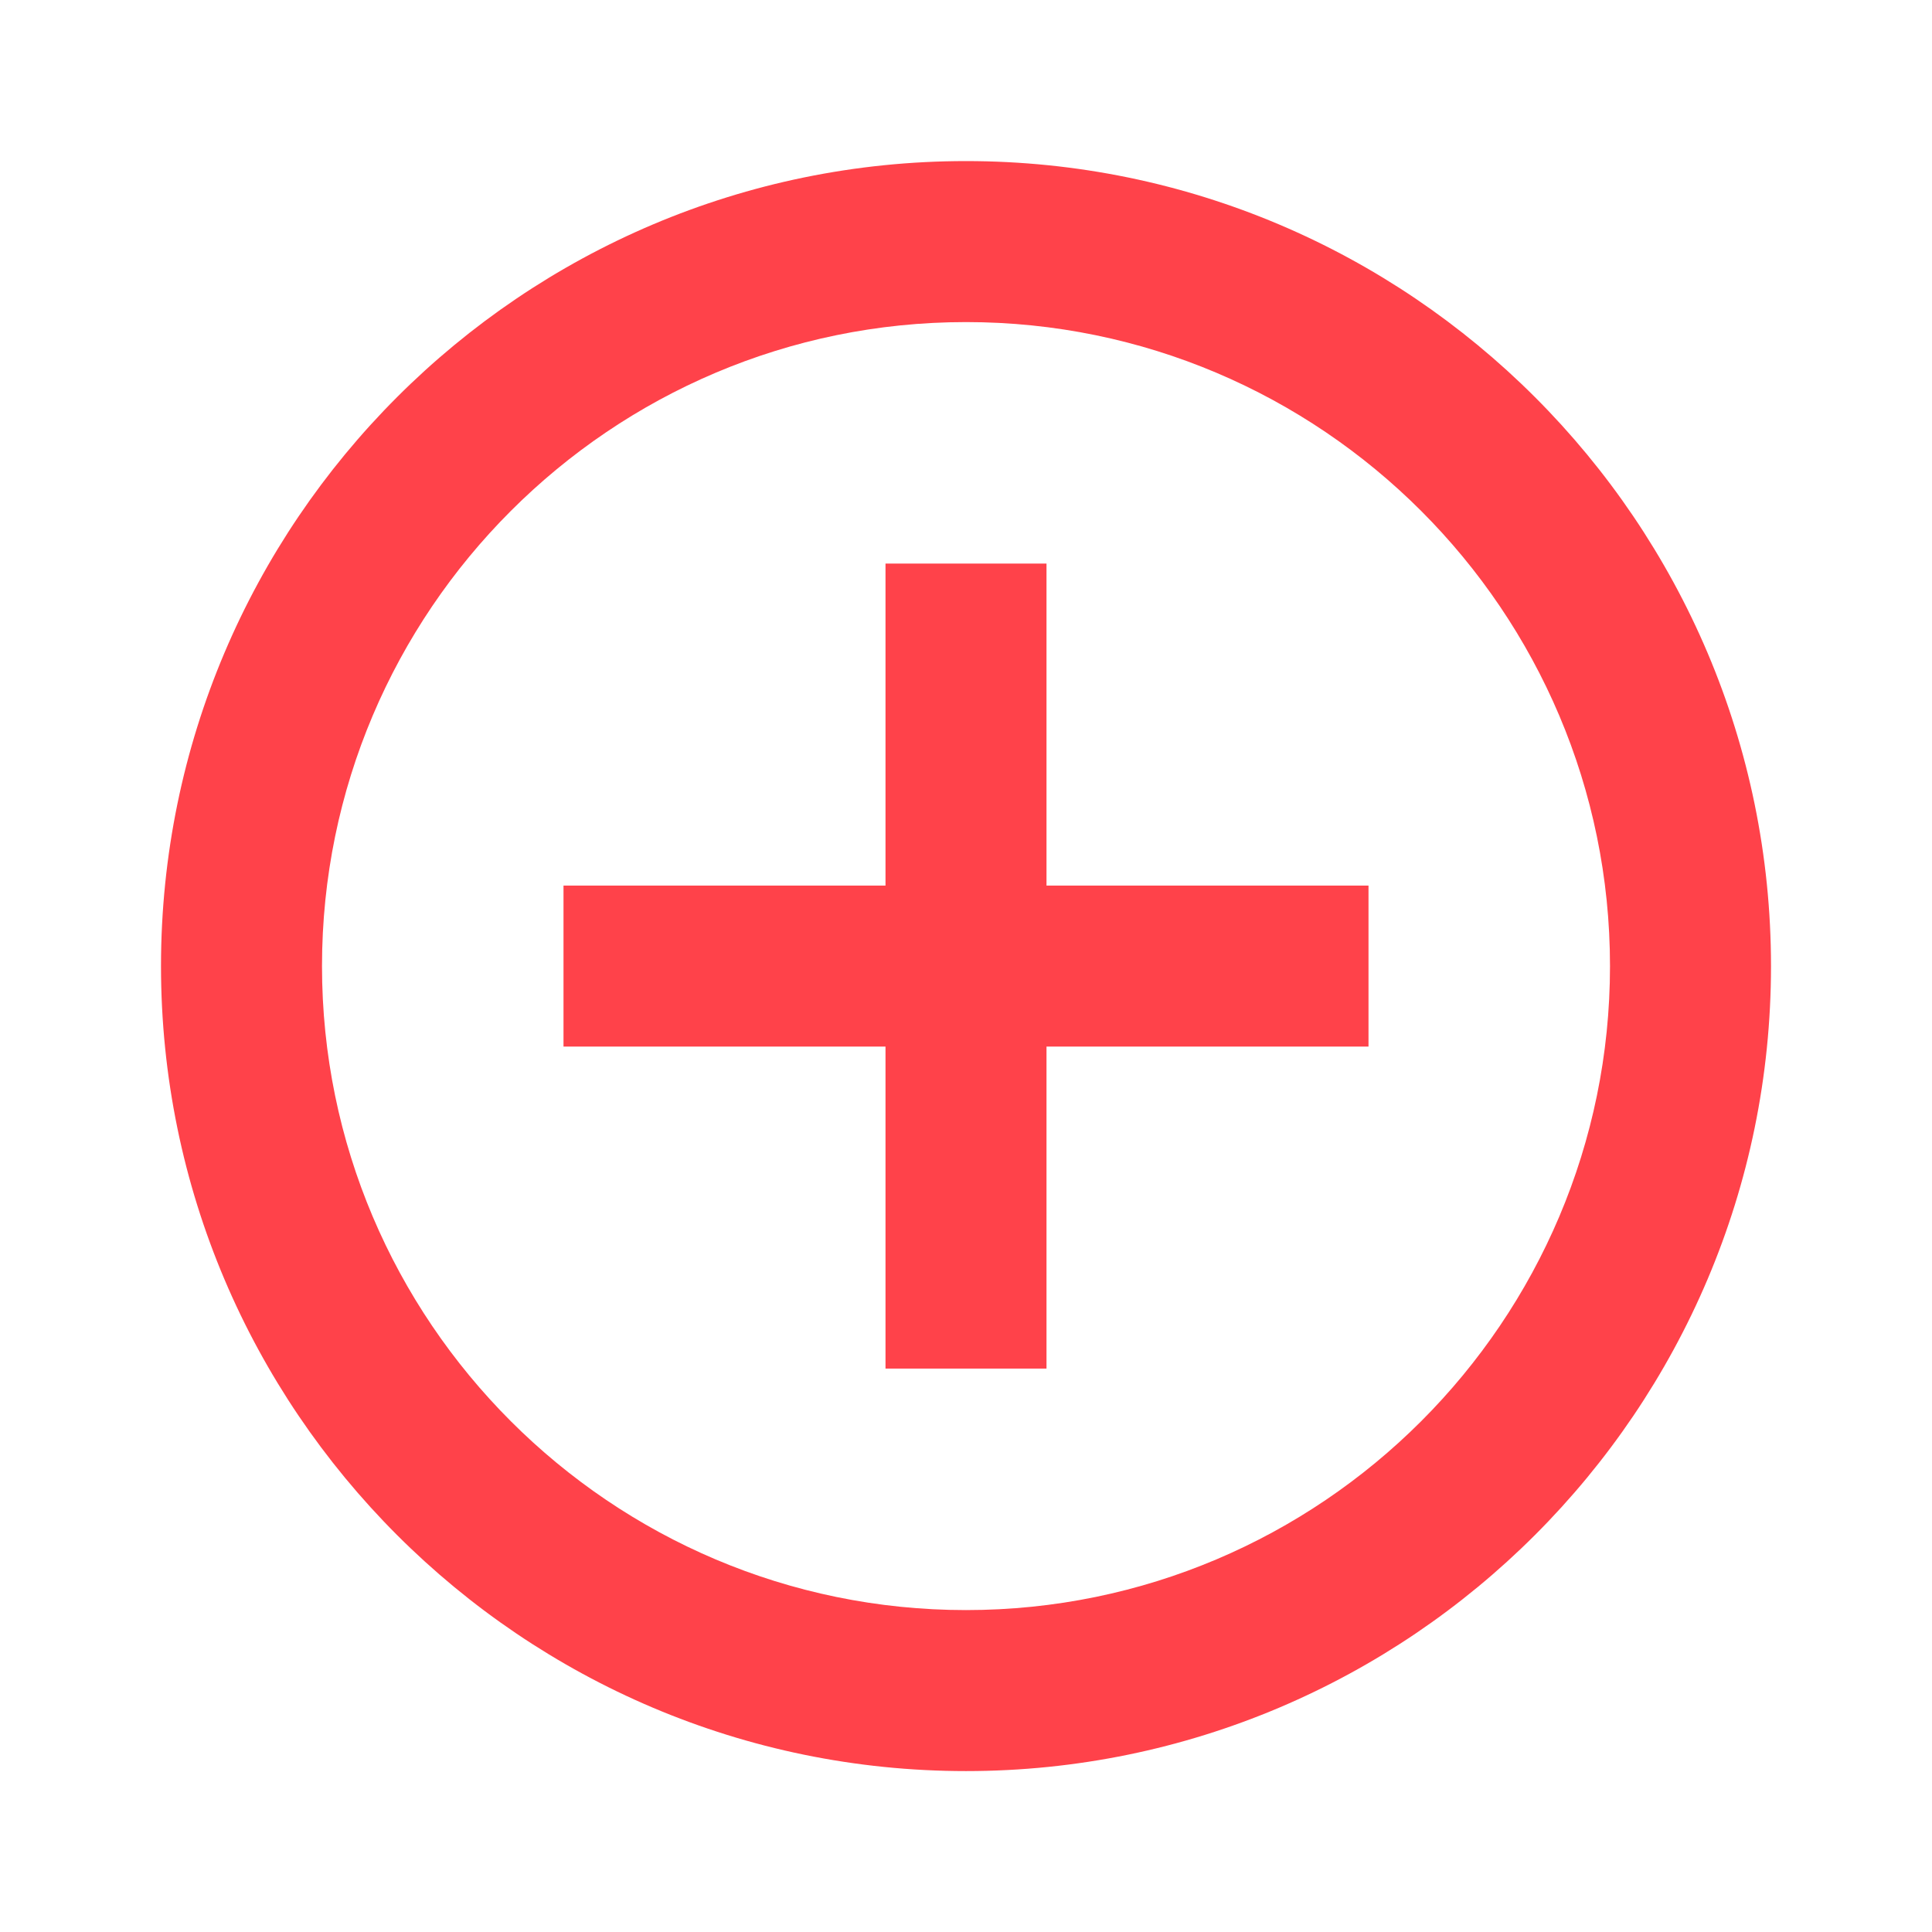 <svg width="24" height="24" xmlns="http://www.w3.org/2000/svg"><g fill="#FF424A"><path d="M12 2.001c-5.514 0-10 4.486-10 10s4.486 10 10 10 10-4.486 10-10-4.486-10-10-10Zm0 18c-4.411 0-8-3.589-8-8s3.589-8 8-8 8 3.589 8 8-3.589 8-8 8Z"/><path d="M13 7.001h-2v4H7v2h4v4h2v-4h4v-2h-4z"/></g></svg>